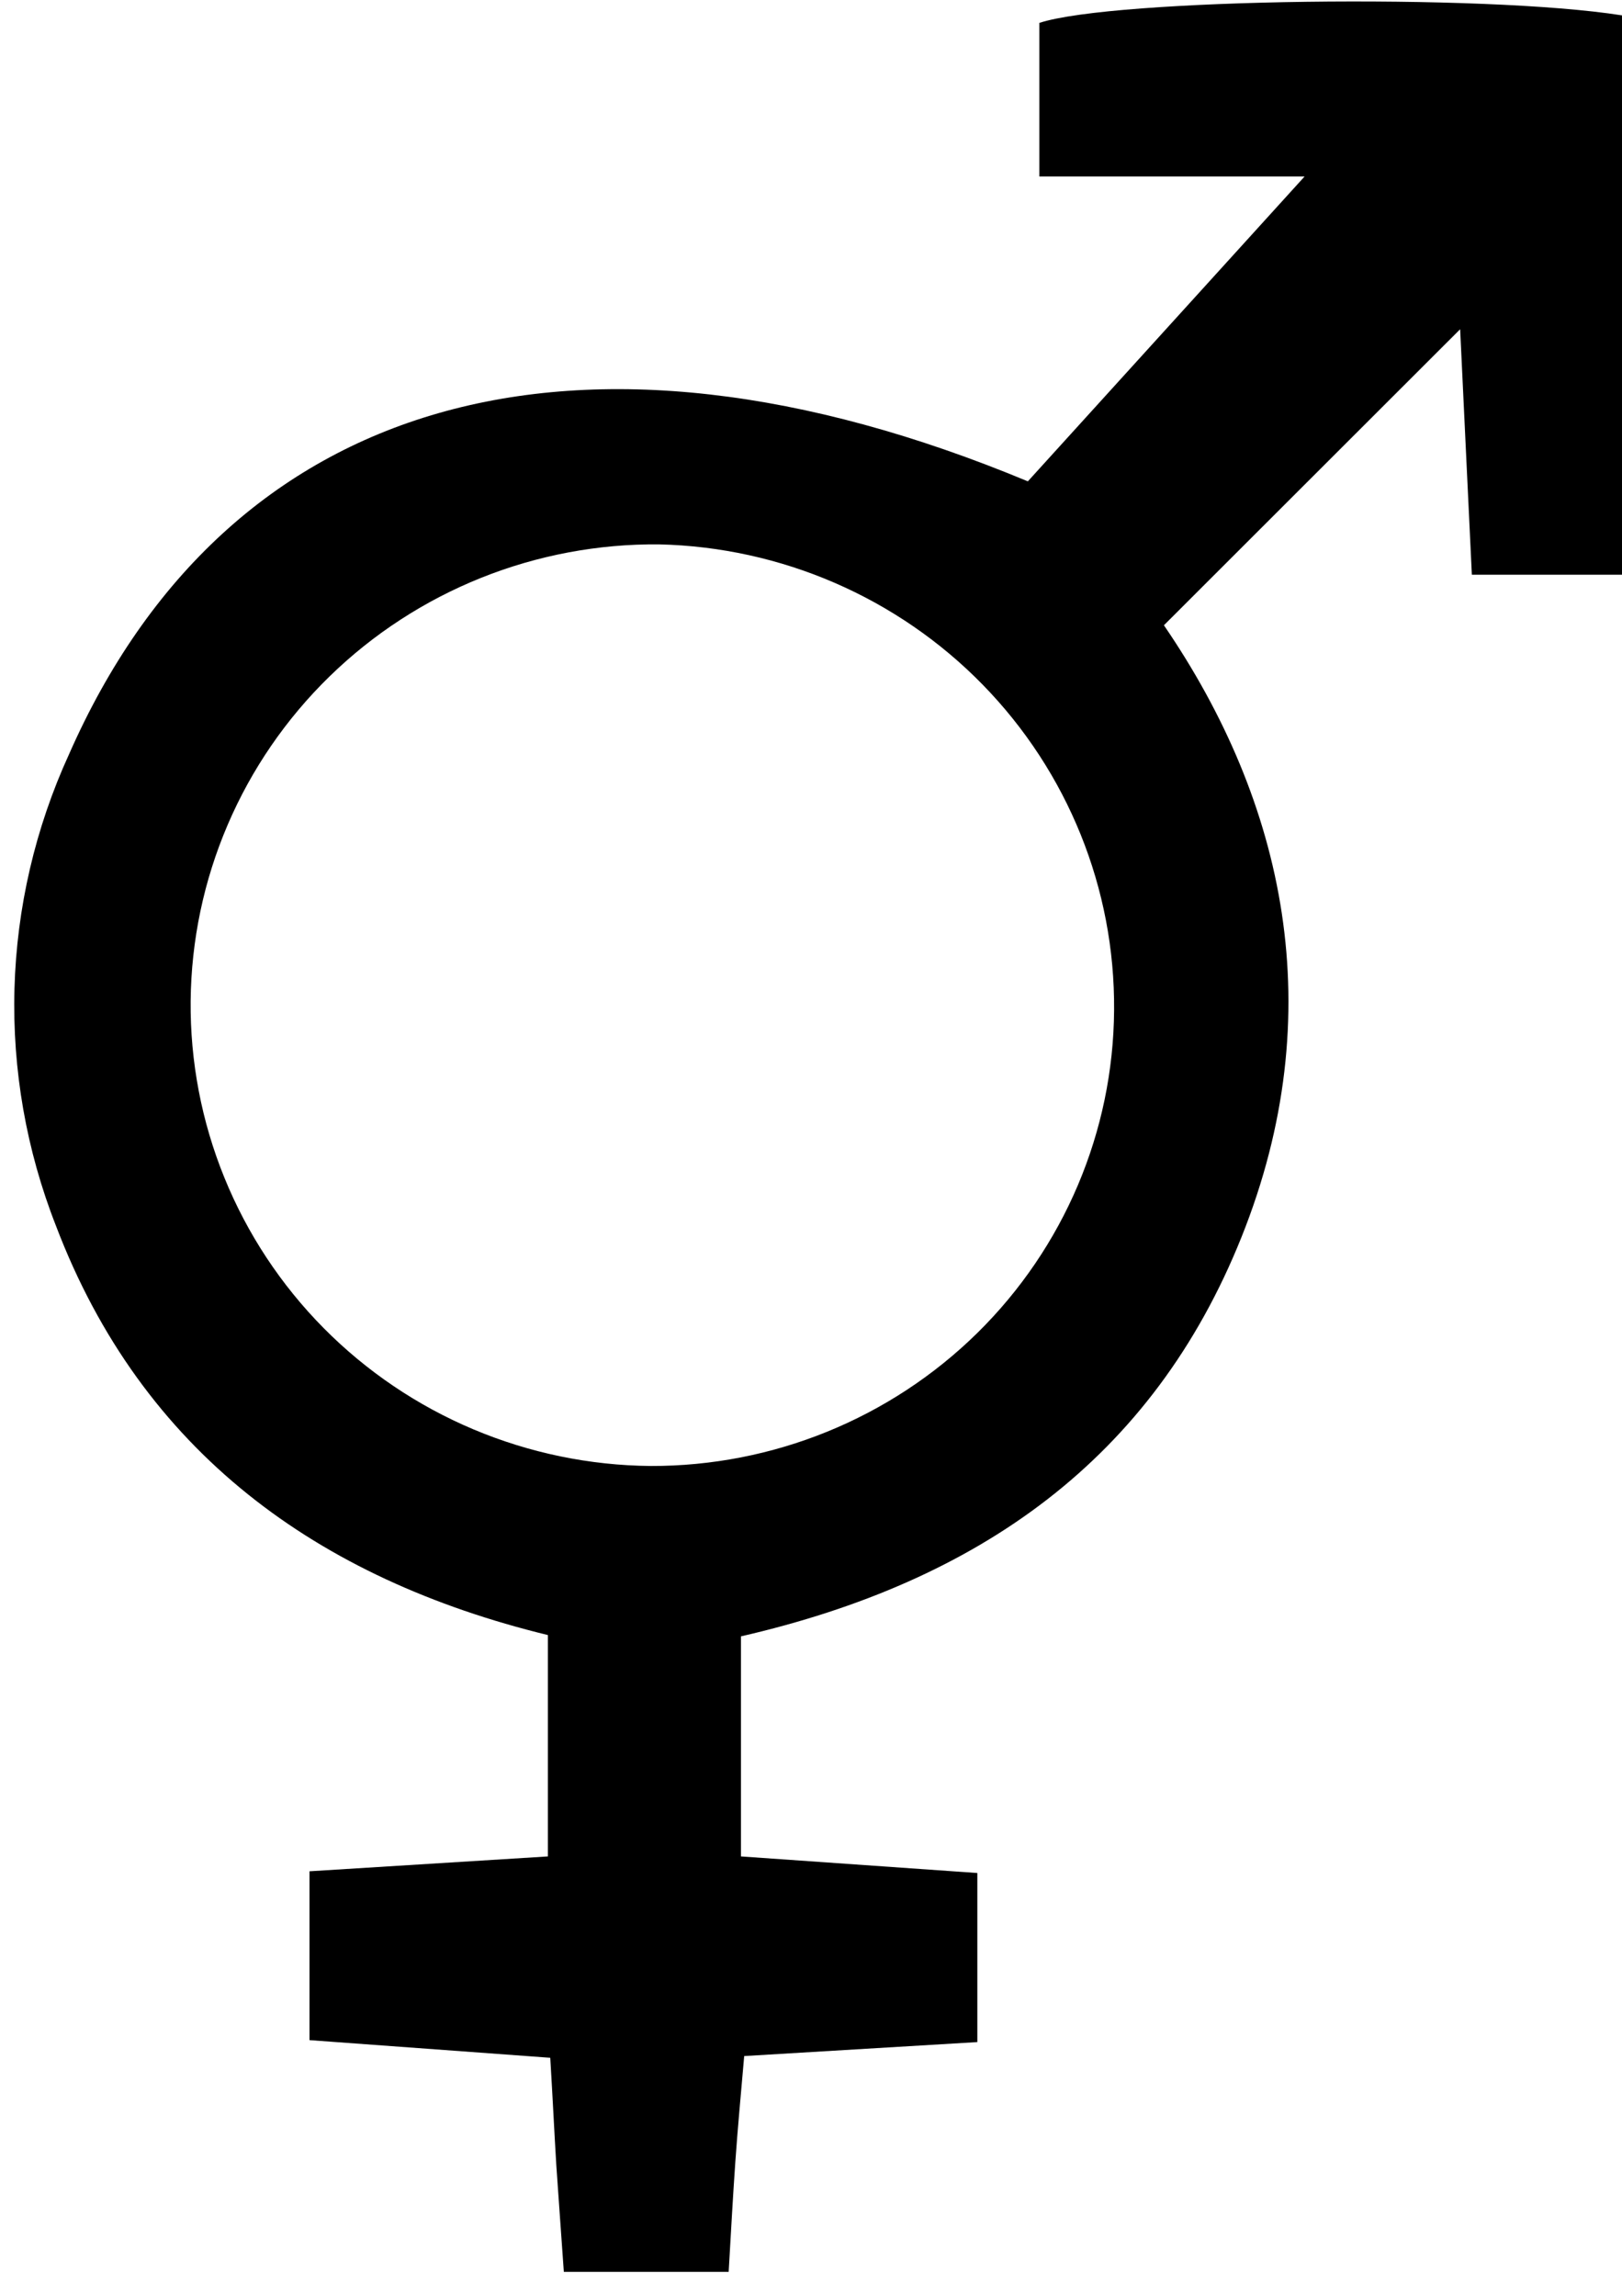 <svg width="65" height="92" viewBox="0 0 65 92" class="ionicon" xmlns="http://www.w3.org/2000/svg">
<g clip-path="url(#clip0)">
<path d="M29.693 65.56V74.377L39.166 75.041V81.815L29.823 82.375C29.693 83.884 29.562 85.254 29.467 86.624C29.371 87.995 29.293 89.426 29.198 91.063H22.598C22.494 89.564 22.39 88.167 22.294 86.754C22.216 85.487 22.155 84.168 22.051 82.444L12.403 81.737V74.972L21.956 74.377V65.508C12.725 63.259 5.691 58.173 2.244 49.115C1.056 46.091 0.49 42.861 0.58 39.616C0.669 36.372 1.412 33.178 2.765 30.222C9.086 15.855 23.145 11.778 41.19 19.285L52.279 7.072H41.65V0.918C44.594 -0.056 59.46 -0.263 65 0.616V23.026H58.983C58.826 19.69 58.661 16.346 58.514 13.191L46.643 25.051C51.489 32.136 53.356 40.565 49.752 49.563C46.192 58.449 39.253 63.362 29.693 65.56ZM44.646 40.47C44.684 35.606 42.792 30.923 39.38 27.431C35.968 23.94 31.309 21.921 26.41 21.81C23.968 21.788 21.544 22.244 19.279 23.151C17.014 24.059 14.951 25.4 13.208 27.099C11.465 28.797 10.076 30.82 9.121 33.052C8.166 35.283 7.663 37.679 7.64 40.104C7.618 42.528 8.077 44.933 8.992 47.182C9.906 49.43 11.257 51.478 12.969 53.208C14.68 54.937 16.718 56.316 18.966 57.264C21.215 58.212 23.629 58.712 26.072 58.734C30.972 58.747 35.678 56.833 39.16 53.41C42.641 49.987 44.614 45.334 44.646 40.47Z"/>
</g>
<defs>
<clipPath id="clip0">
<rect x="0.567" y="0.056" width="64.433" height="90.964"/>
</clipPath>
</defs>
</svg>
